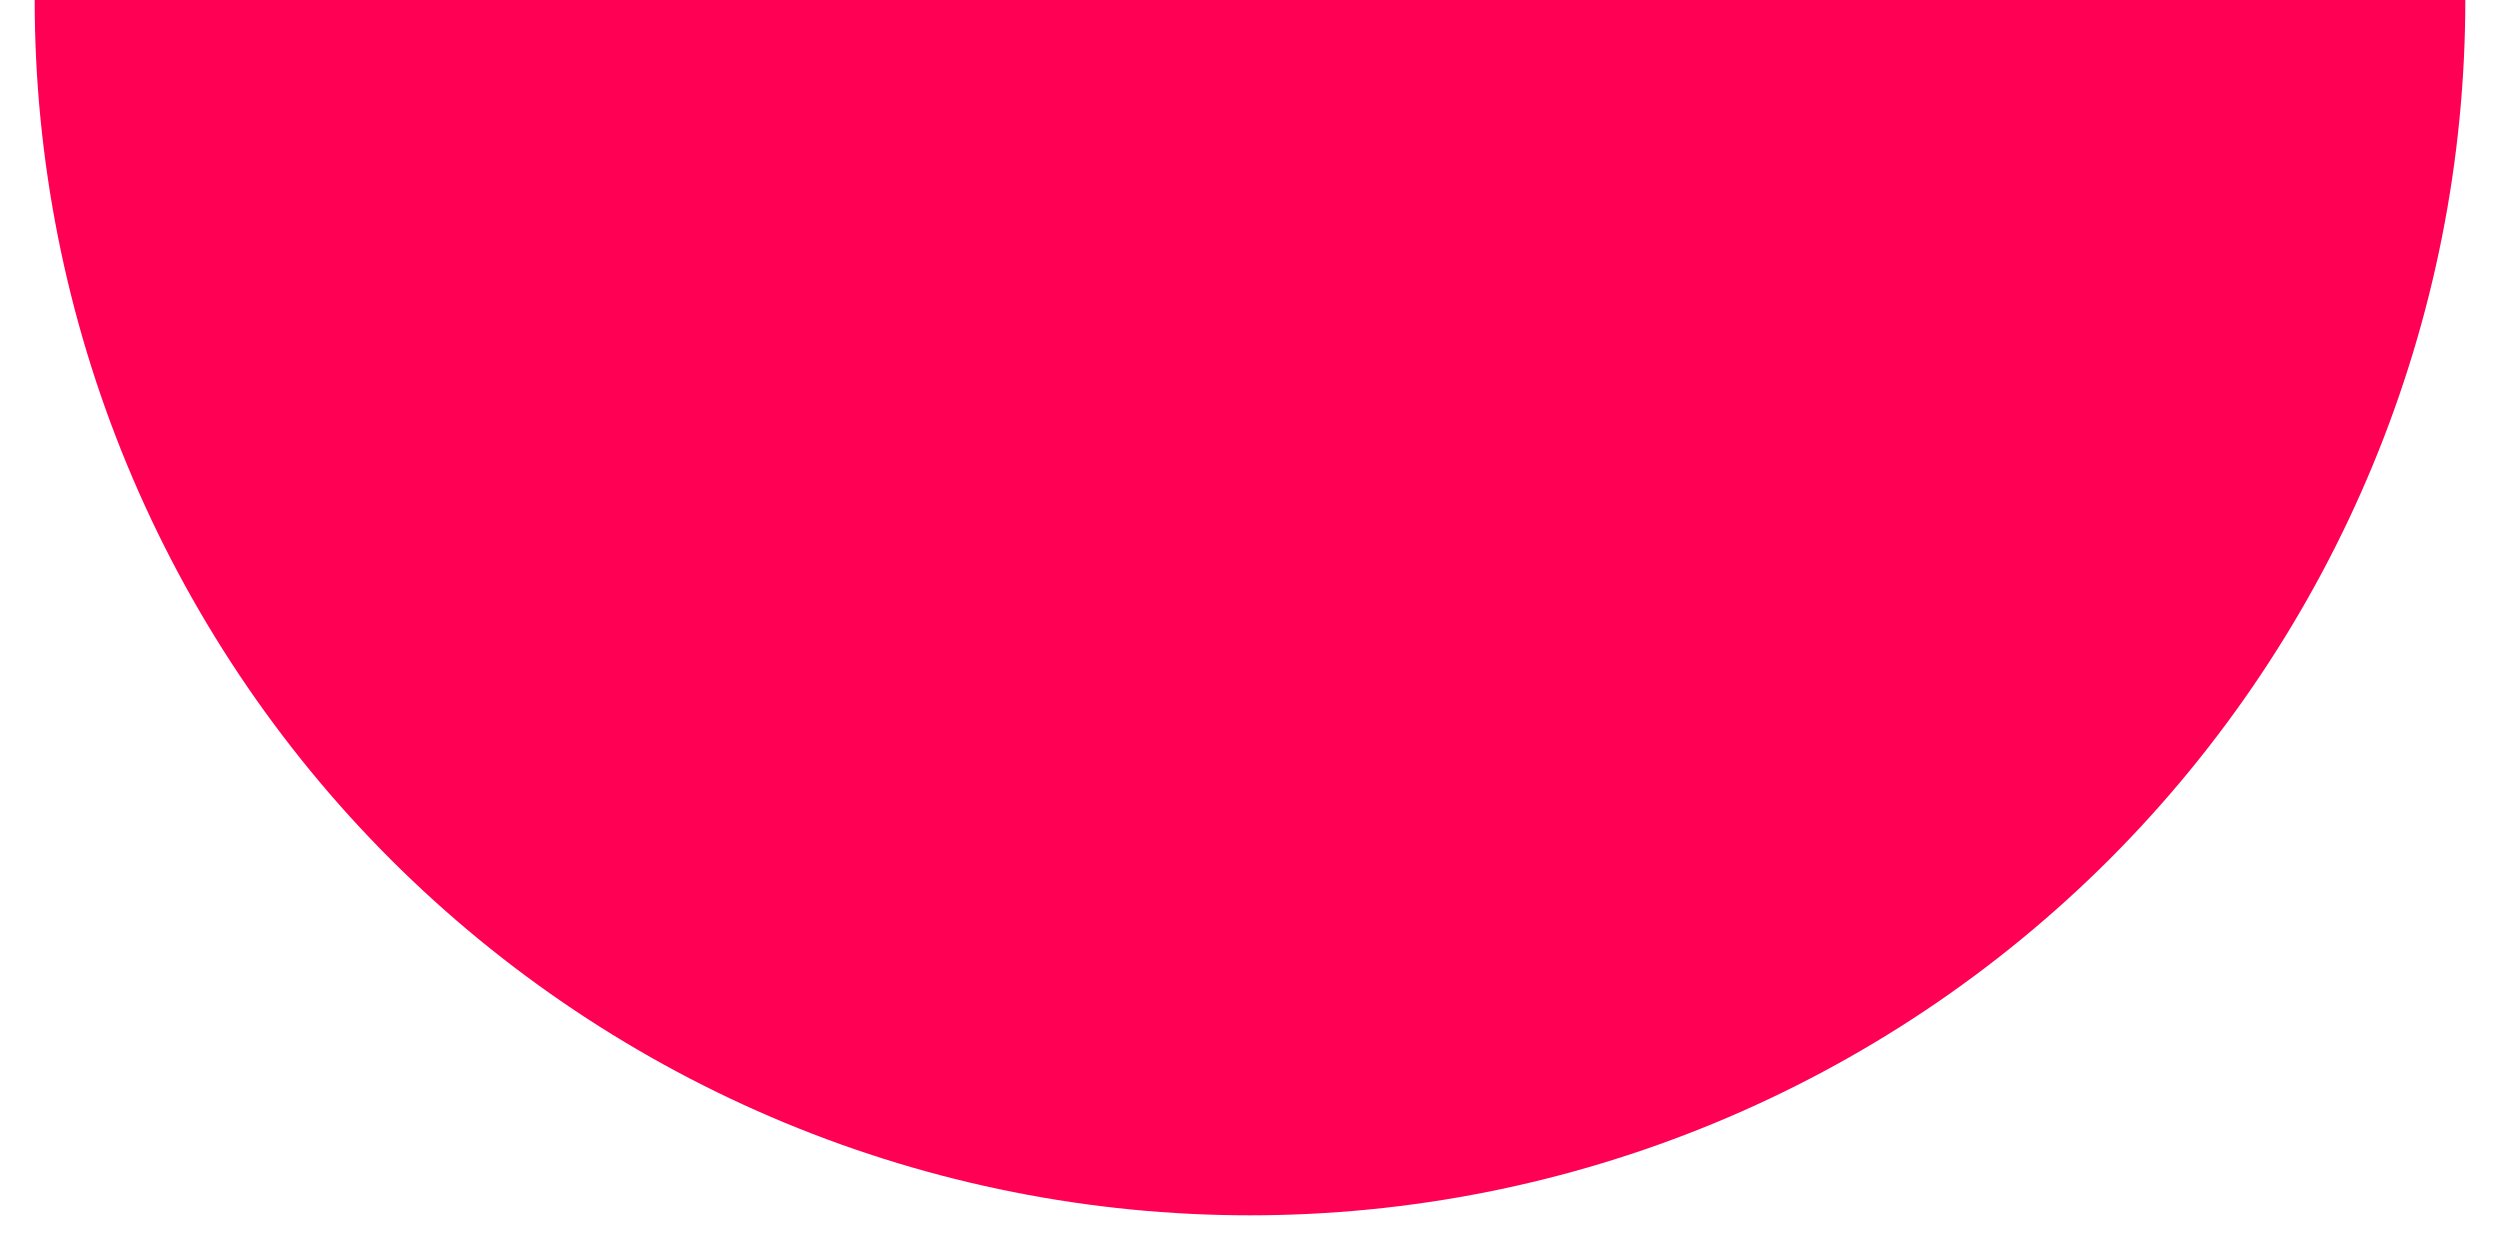 <svg fill="none" height="16" viewBox="0 0 32 16" width="32" xmlns="http://www.w3.org/2000/svg"><path d="m31.556 0c0 2.043-.402 4.066-1.184 5.953-.782 1.887-1.928 3.602-3.372 5.047-1.444 1.444-3.159 2.59-5.047 3.372s-3.91 1.184-5.953 1.184-4.066-.402-5.953-1.184c-1.887-.782-3.602-1.928-5.047-3.372-1.444-1.444-2.59-3.159-3.372-5.047-.782-1.887-1.184-3.91-1.184-5.953l15.556 0z" fill="#f05"/></svg>